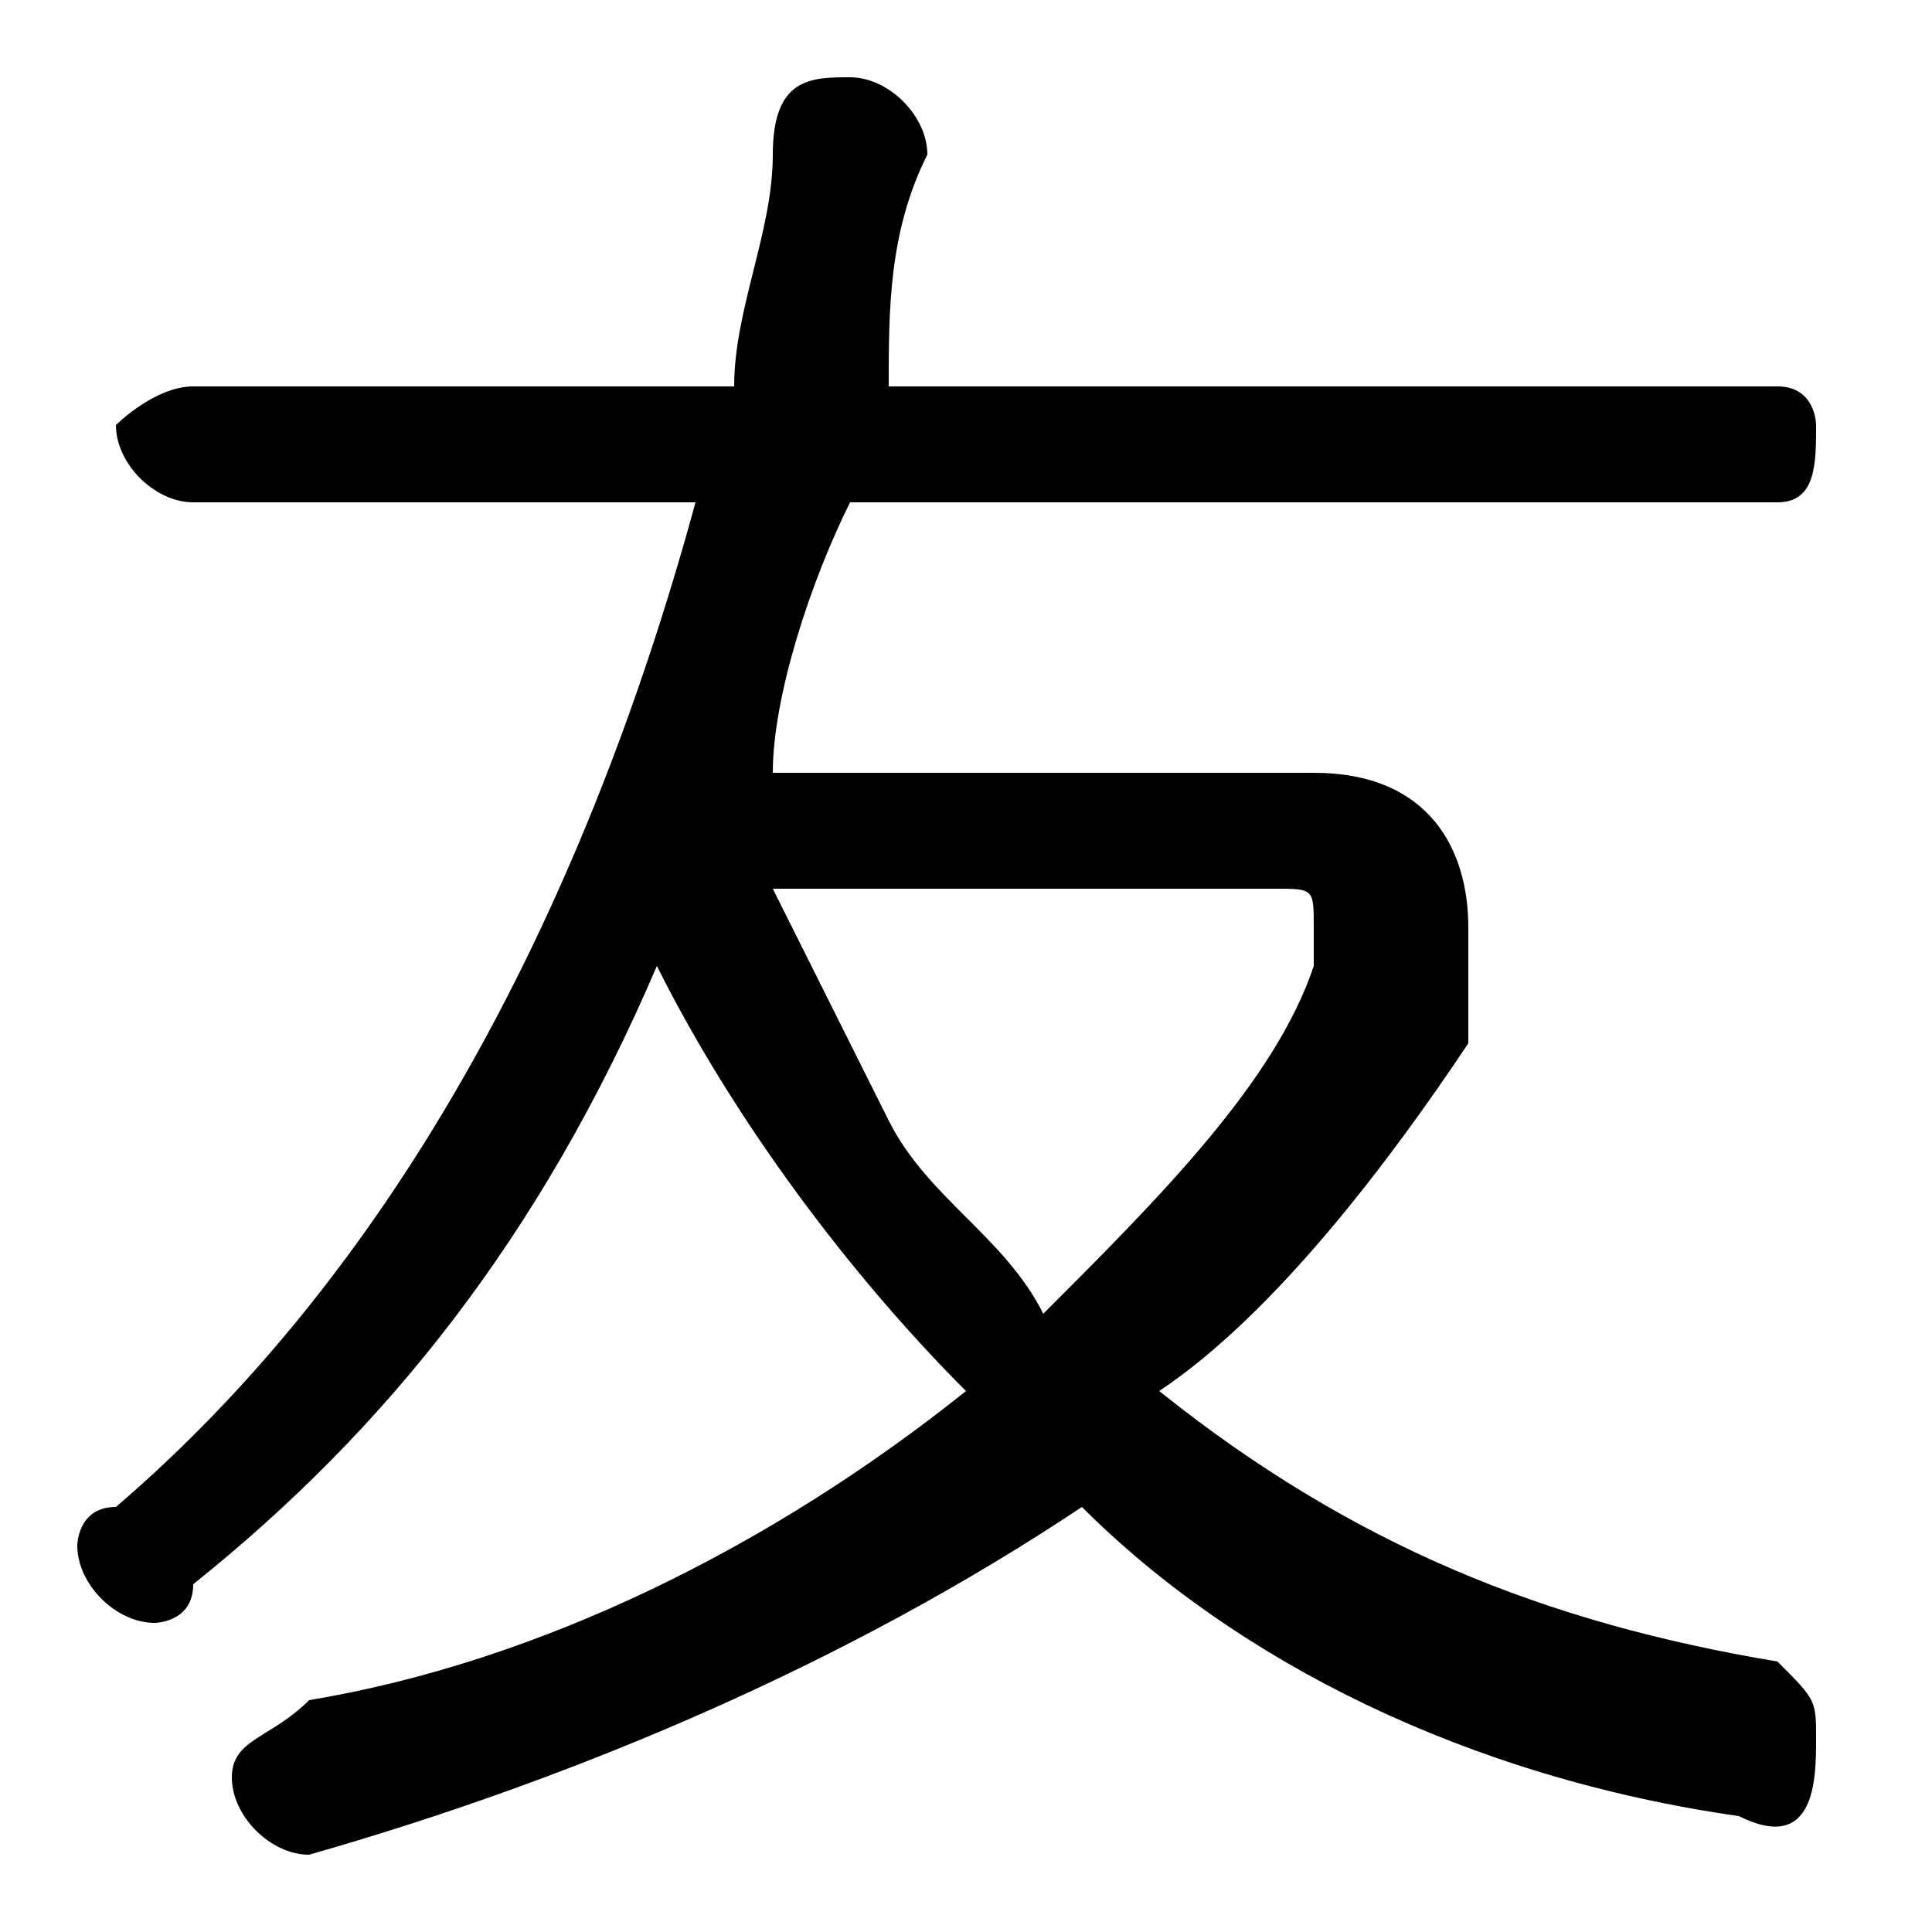 <svg xmlns="http://www.w3.org/2000/svg" viewBox="0 -44.0 50.0 50.0">
    <rect x="0" y="-44.0" width="50.0" height="50.0" fill="#808080" stroke="none"/>
    <g transform="scale(1, -1)">
        <!-- ボディの枠 -->
        <rect x="0" y="-6.0" width="50.0" height="50.0"
            stroke="white" fill="white"/>
        <!-- グリフ座標系の原点 -->
        <circle cx="0" cy="0" r="5" fill="white"/>
        <!-- グリフのアウトライン -->
        <g style="fill:black;stroke:#000000;stroke-width:0;stroke-linecap:round;stroke-linejoin:round;">
        <path d="M 20.0 24.0 C 20.0 26.0 21.0 29.0 22.0 31.0 L 46.0 31.0 C 47.0 31.0 47.0 32.0 47.0 33.0 C 47.0 33.0 47.0 34.0 46.0 34.0 L 23.0 34.0 C 23.0 36.0 23.0 38.0 24.0 40.0 C 24.0 41.0 23.0 42.0 22.0 42.0 C 21.0 42.0 20.0 42.0 20.0 40.0 C 20.0 38.0 19.0 36.0 19.0 34.0 L 5.0 34.0 C 4.0 34.0 3.0 33.0 3.0 33.0 C 3.0 32.0 4.0 31.0 5.0 31.0 L 18.0 31.0 C 15.0 20.0 10.0 11.0 3.0 5.0 C 2.0 5.0 2.0 4.0 2.0 4.0 C 2.0 3.0 3.0 2.0 4.0 2.0 C 4.0 2.0 5.0 2.0 5.0 3.0 C 10.0 7.0 14.0 12.0 17.0 19.0 C 19.0 15.0 22.0 11.0 25.0 8.0 C 20.0 4.0 14.0 1.0 8.0 -0.0 C 7.0 -1.0 6.0 -1.0 6.0 -2.0 C 6.0 -3.0 7.0 -4.0 8.0 -4.0 C 15.0 -2.0 22.0 1.0 28.0 5.0 C 32.0 1.0 38.0 -2.0 45.0 -3.0 C 47.0 -4.0 47.0 -2.0 47.0 -1.0 C 47.0 -0.0 47.0 0.0 46.0 1.0 C 40.0 2.0 35.0 4.0 30.0 8.0 C 33.0 10.0 36.0 14.0 38.0 17.0 C 38.0 18.0 38.0 19.0 38.0 20.0 C 38.0 22.0 37.0 24.0 34.0 24.0 Z M 33.0 21.0 C 34.0 21.0 34.0 21.0 34.0 20.0 C 34.0 20.0 34.0 19.0 34.0 19.0 C 33.0 16.0 30.0 13.0 27.0 10.0 C 26.0 12.0 24.0 13.0 23.0 15.0 C 22.0 17.0 21.0 19.0 20.0 21.0 Z"/>
    </g>
    </g>
</svg>
